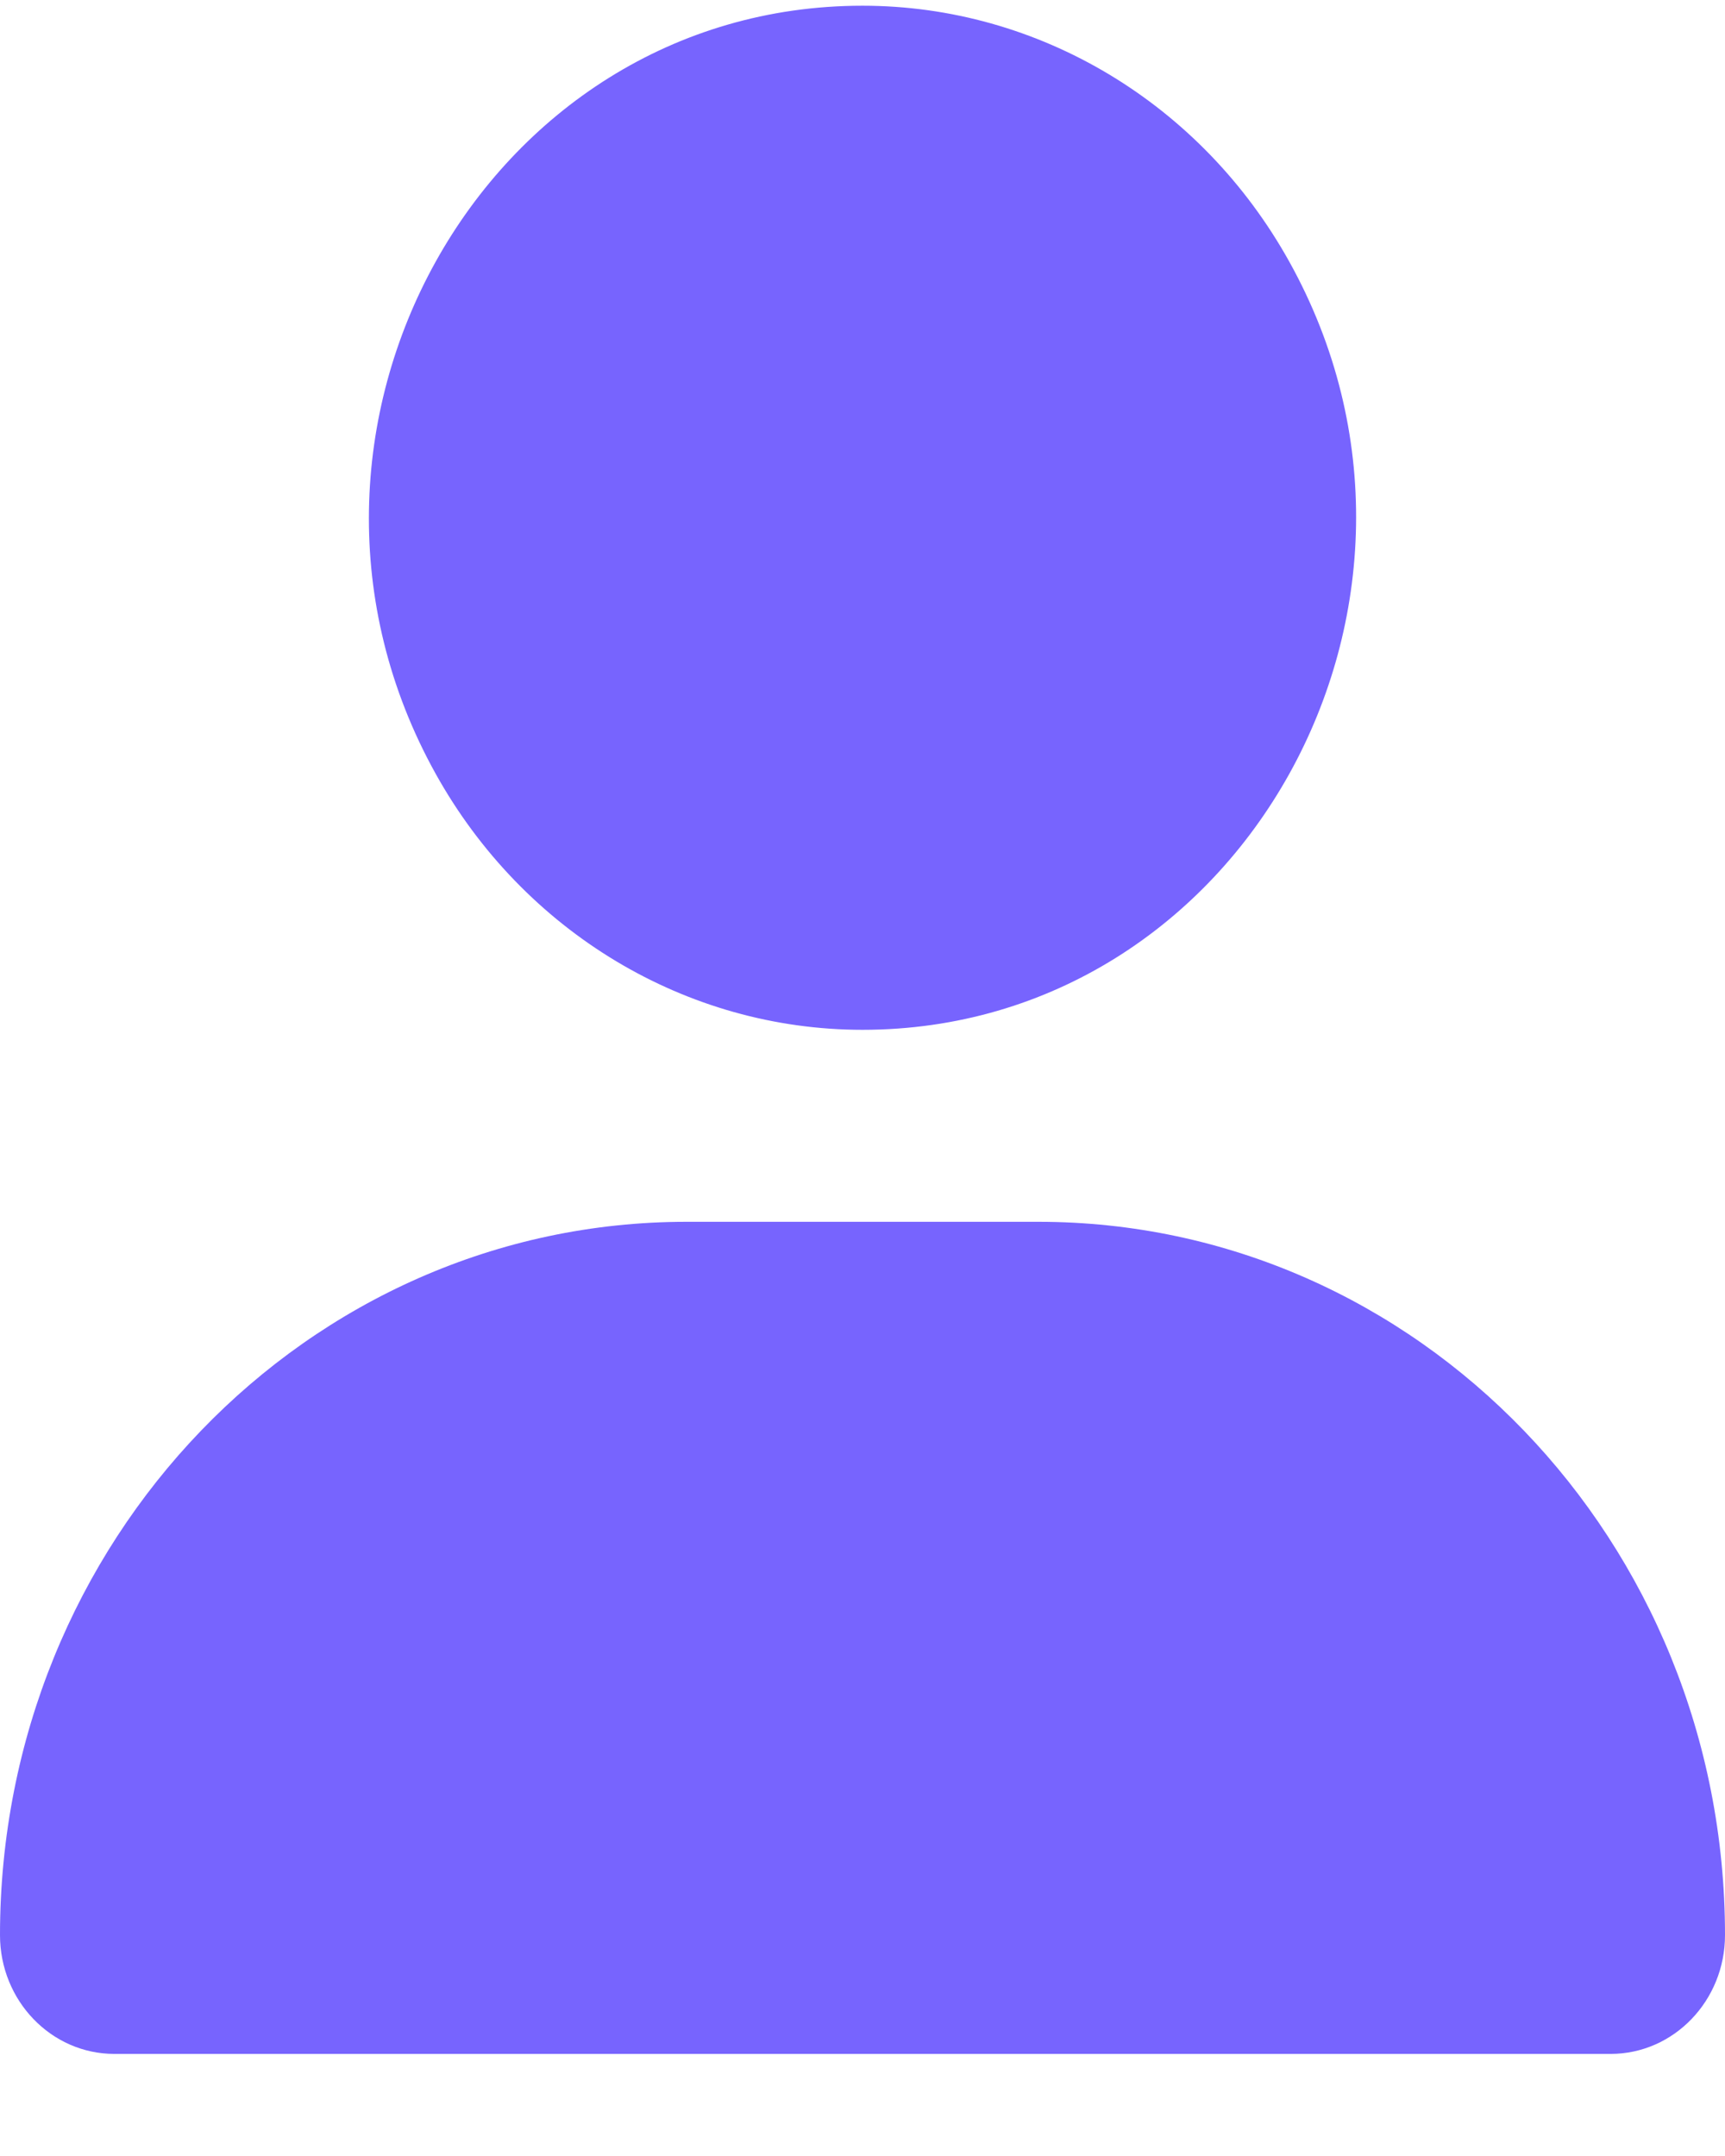 <svg width="16" height="20" viewBox="0 0 16 20" fill="none" xmlns="http://www.w3.org/2000/svg">
<path d="M8 9.553C11.519 9.553 13.719 5.594 11.959 2.428C11.142 0.958 9.633 0.053 8 0.053C4.481 0.053 2.281 4.011 4.041 7.178C4.858 8.647 6.367 9.553 8 9.553ZM6.368 11.334C2.85 11.334 0 14.295 0 17.951C0 18.559 0.475 19.053 1.061 19.053H14.939C15.525 19.053 16 18.559 16 17.951C16 14.295 13.15 11.334 9.632 11.334H6.368Z" fill="#7764FE"/>
</svg>
